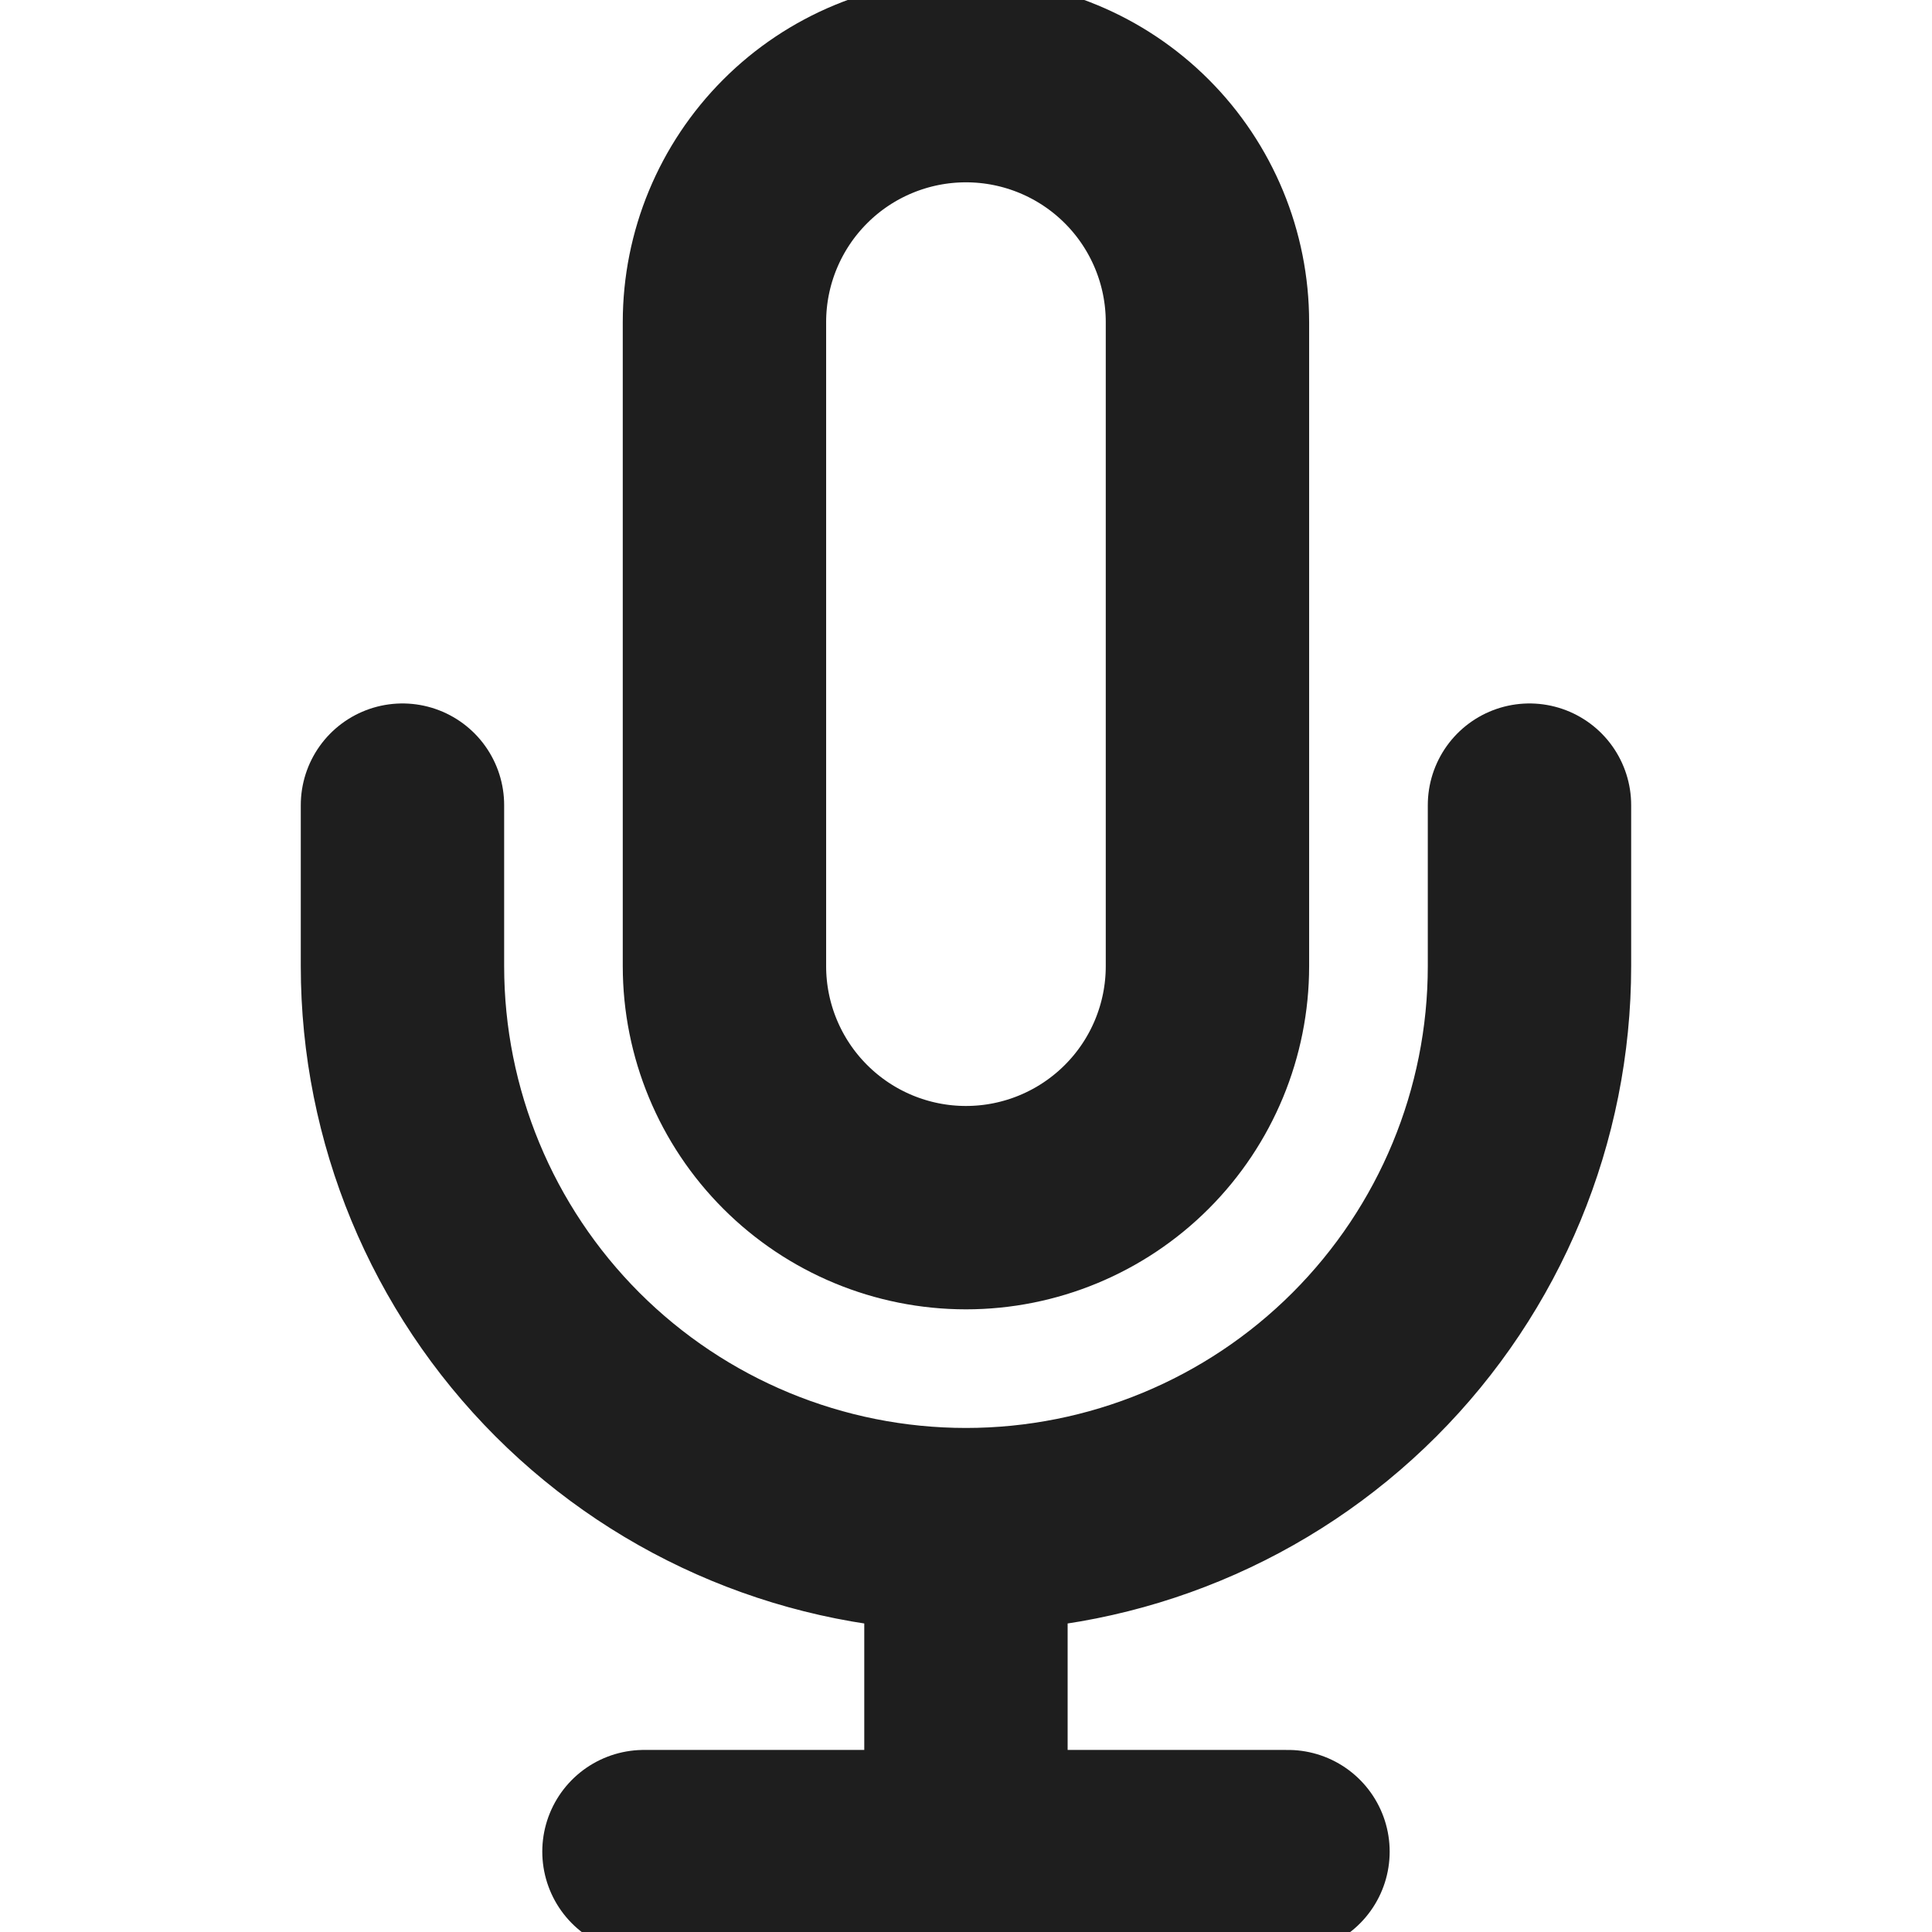 <svg width="38" height="38" viewBox="0 0 38 38" fill="none" xmlns="http://www.w3.org/2000/svg">
<g clip-path="url(#clip0_2654_1511)">
<path d="M30.083 15.836V19.003C30.083 21.942 28.915 24.761 26.836 26.84C24.758 28.918 21.939 30.086 18.999 30.086M18.999 30.086C16.06 30.086 13.241 28.918 11.162 26.84C9.084 24.761 7.916 21.942 7.916 19.003V15.836M18.999 30.086V36.419M12.666 36.419H25.333M18.999 1.586C17.74 1.586 16.531 2.086 15.641 2.977C14.75 3.868 14.249 5.076 14.249 6.336V19.003C14.249 20.262 14.75 21.471 15.641 22.361C16.531 23.252 17.74 23.753 18.999 23.753C20.259 23.753 21.467 23.252 22.358 22.361C23.249 21.471 23.749 20.262 23.749 19.003V6.336C23.749 5.076 23.249 3.868 22.358 2.977C21.467 2.086 20.259 1.586 18.999 1.586Z" stroke="#1E1E1E" stroke-width="4" stroke-linecap="round" stroke-linejoin="round"/>
</g>
<defs>
<clipPath id="clip0_2654_1511">
<rect width="38" height="38" fill="white"/>
</clipPath>
</defs>
</svg>
